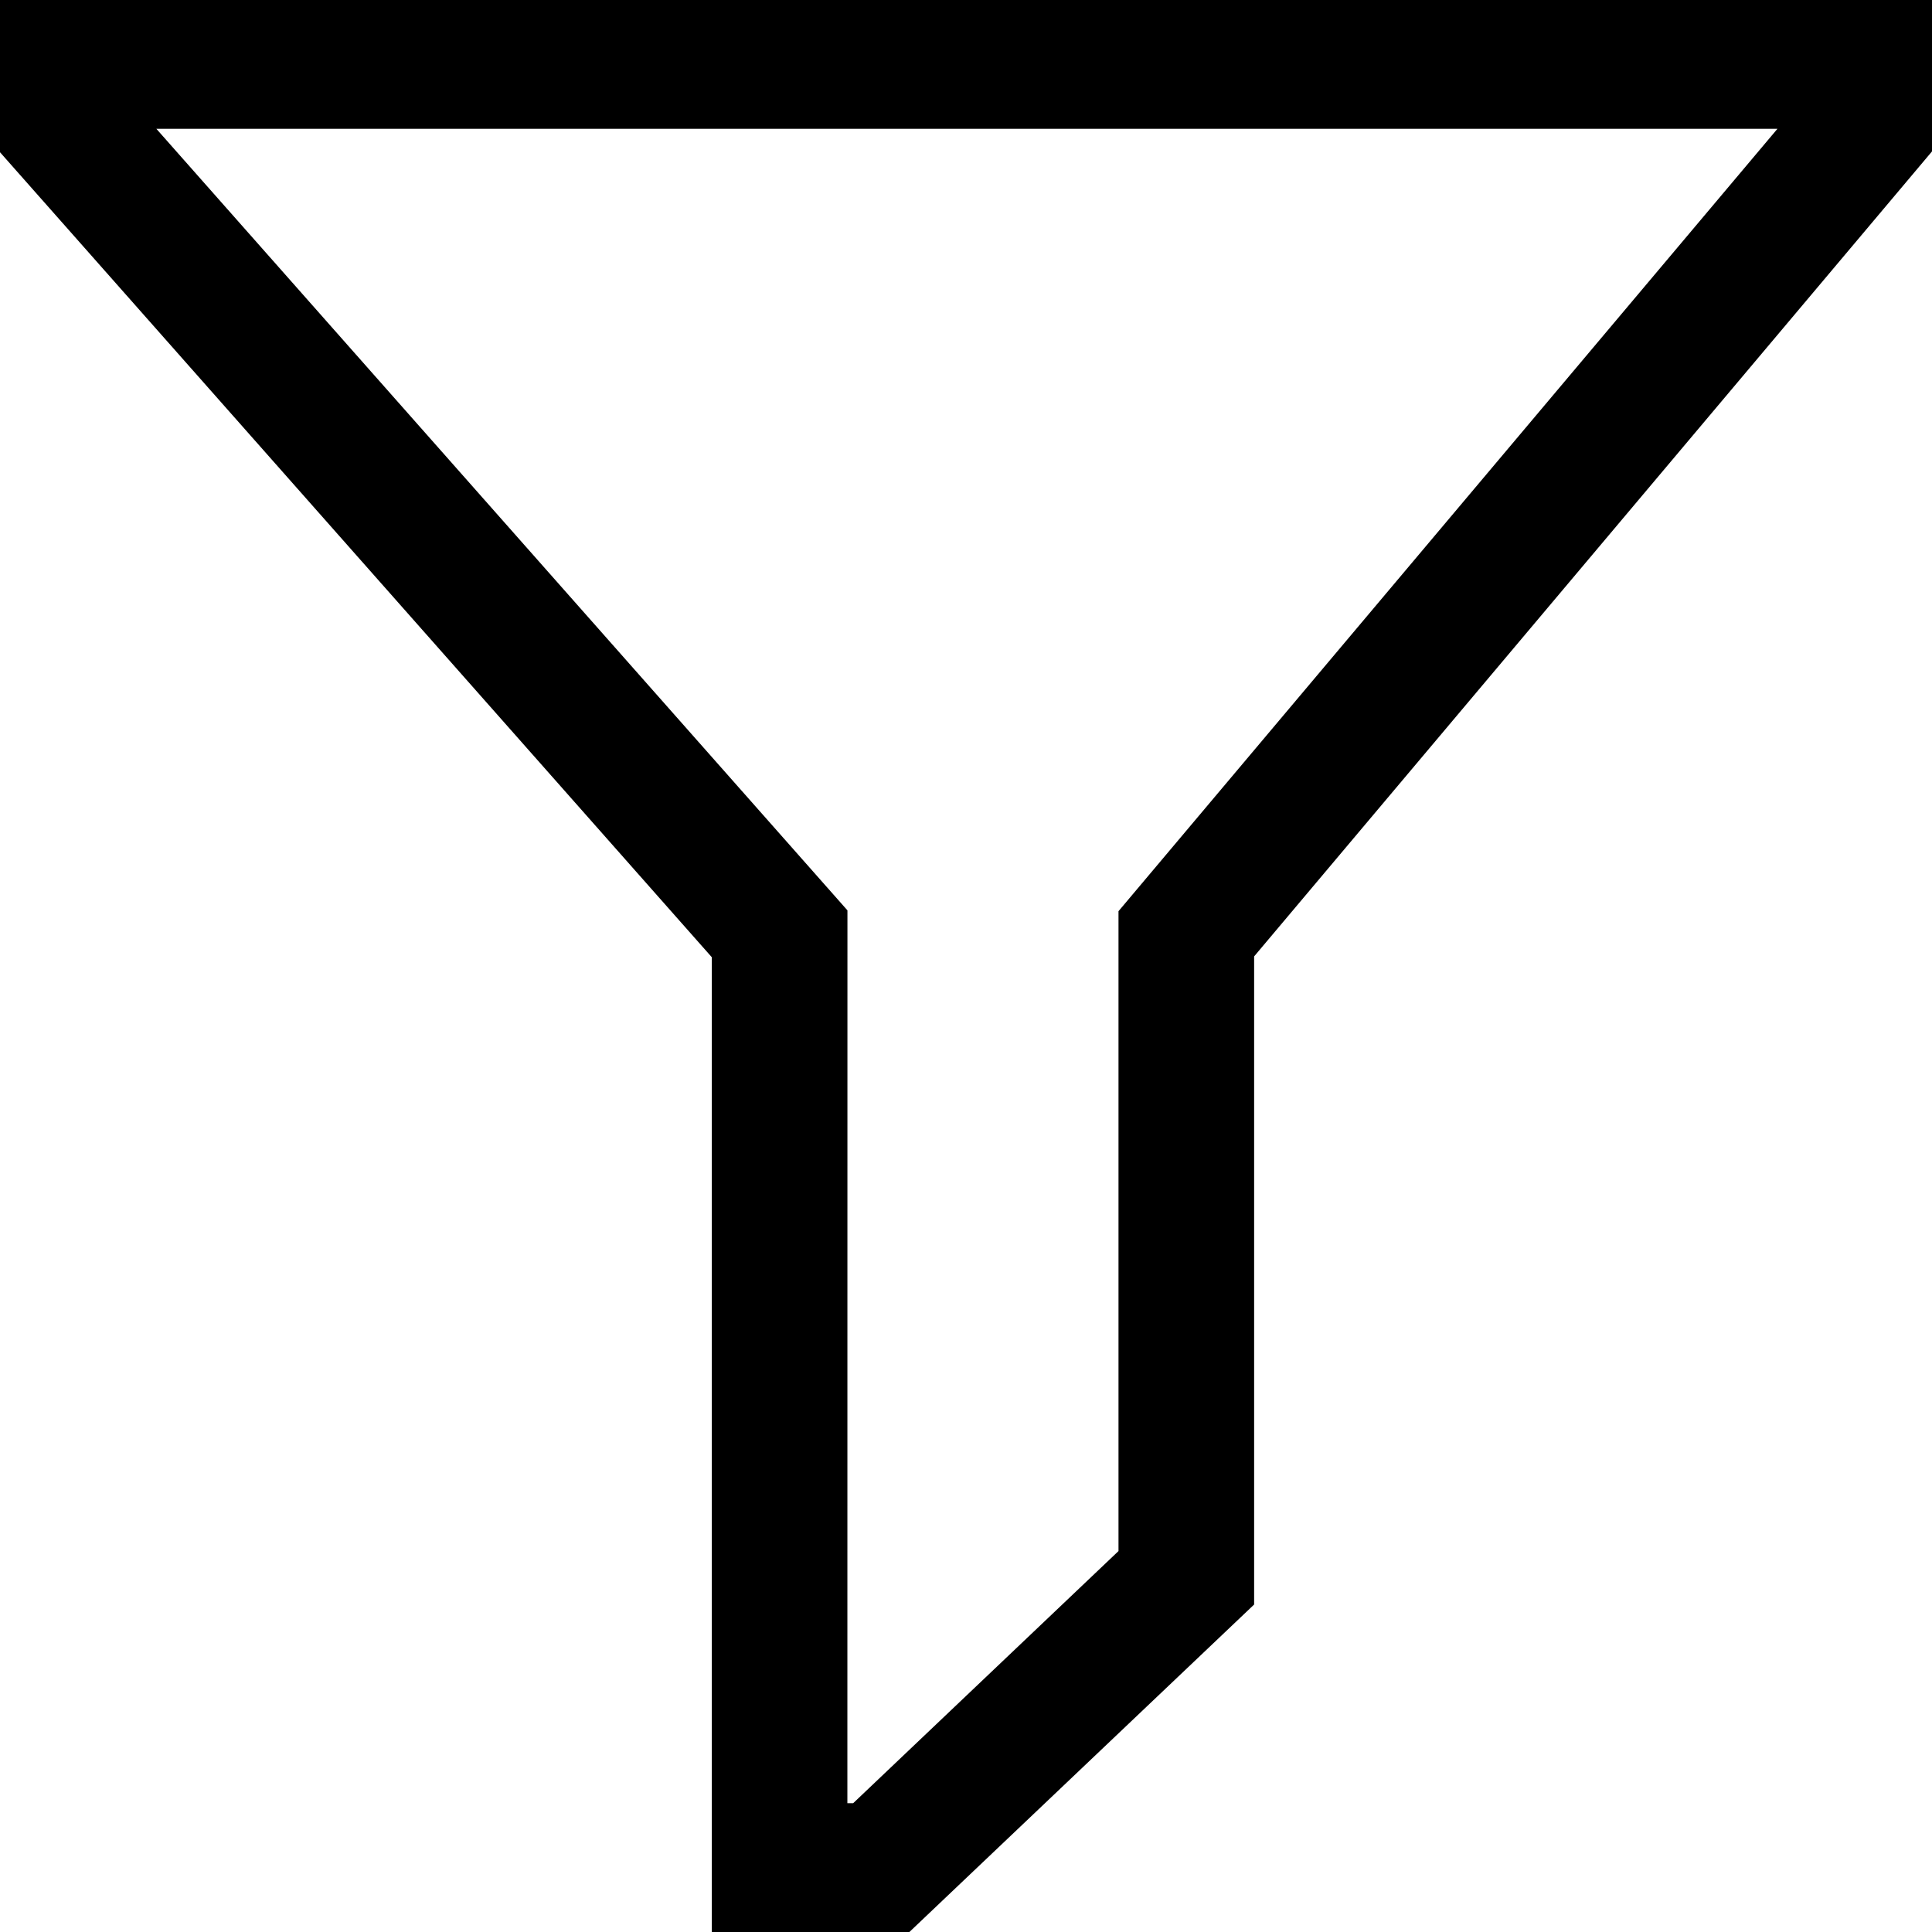 <svg width="30" height="30" viewBox="0 0 30 30" fill="none" xmlns="http://www.w3.org/2000/svg">
<path d="M14.121 30H11.053V14.864L0 2.364V0H30V2.351L19.474 14.851V24.915L14.121 30ZM13.158 28H13.248L17.368 24.085V14.149L27.6 2H2.428L13.159 14.136L13.158 28Z" fill="black"/>
</svg>
